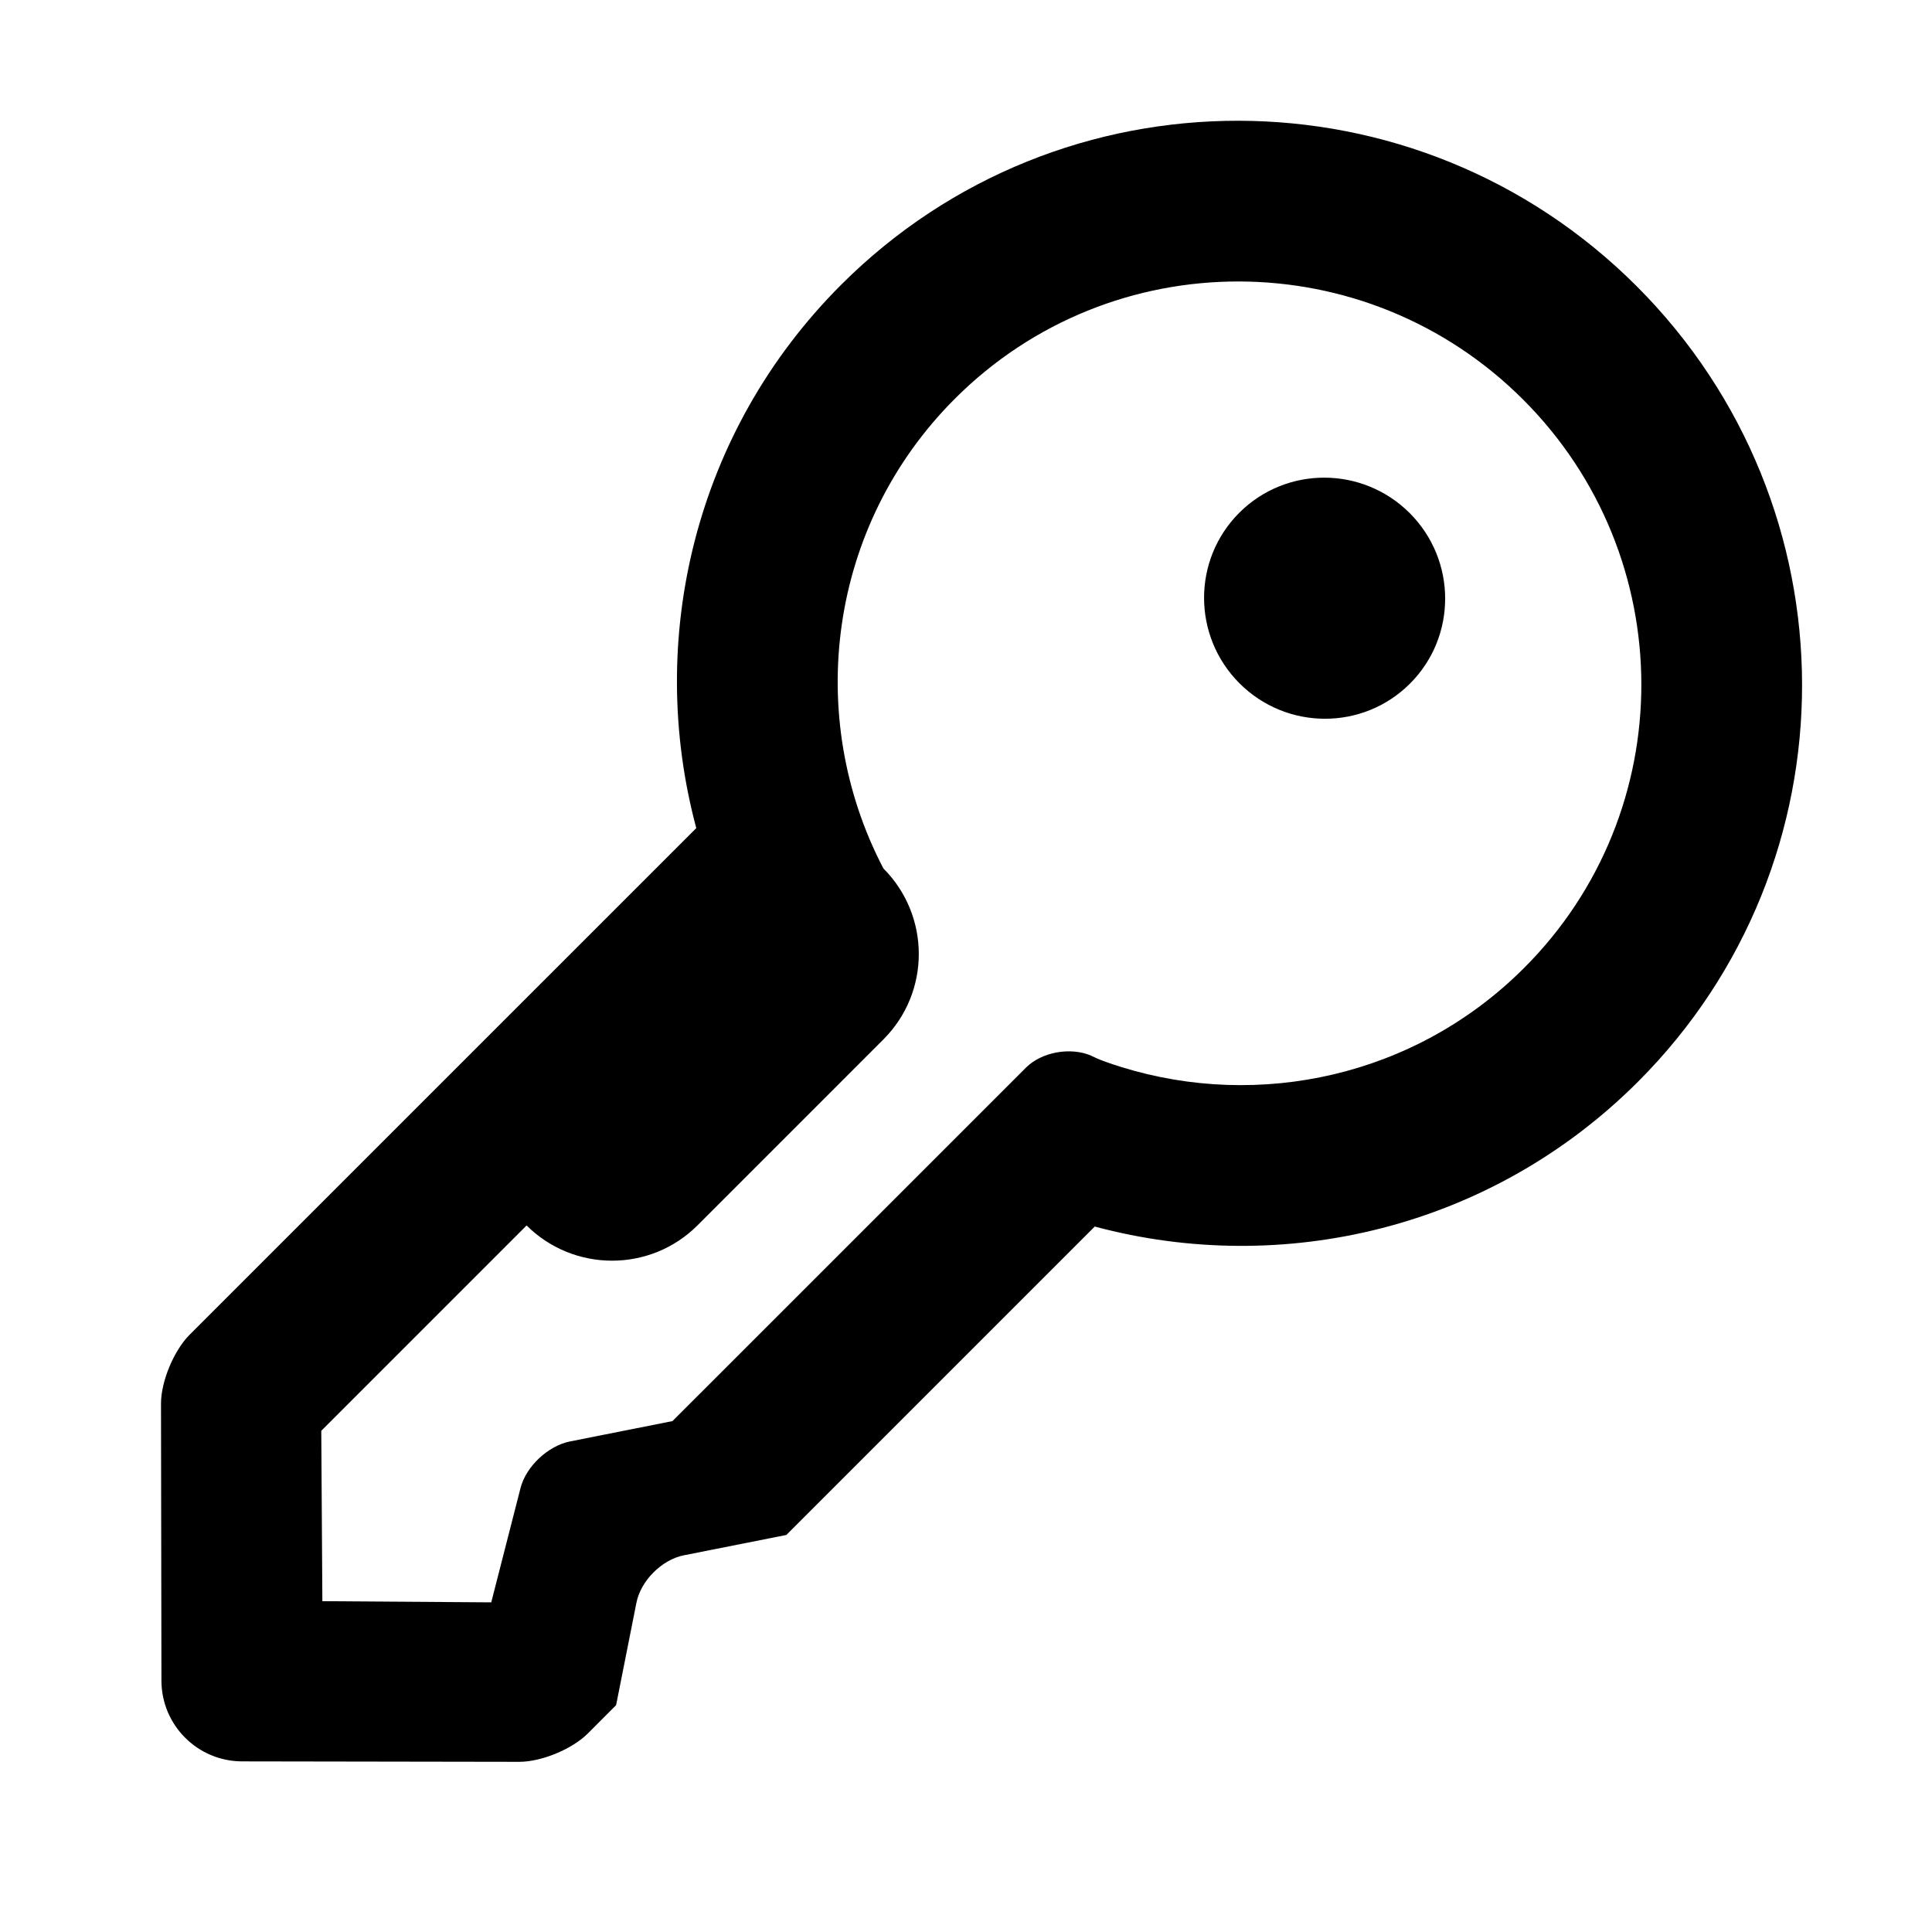 <?xml version="1.0" encoding="UTF-8"?>
<svg width="48px" height="48px" viewBox="0 0 48 48" version="1.1" xmlns="http://www.w3.org/2000/svg" xmlns:xlink="http://www.w3.org/1999/xlink">
    <!-- Generator: Sketch 49.3 (51167) - http://www.bohemiancoding.com/sketch -->
    <title>theicons.co/svg/clothes-21</title>
    <desc>Created with Sketch.</desc>
    <defs></defs>
    <g id="The-Icons" stroke="none" stroke-width="1" fill="none" fill-rule="evenodd">
        <g id="v-1.5" transform="translate(-480, -1056)">
            <g id="Clothes" transform="translate(96, 960)" fill="#000000" fill-rule="nonzero">
                <g id="Key" transform="translate(384, 96)">
                    <path d="M7.982,35.548 L8.009,39.781 L12.205,39.81 L12.933,36.967 C13.069,36.437 13.612,35.922 14.162,35.812 L16.707,35.307 L22.459,29.556 L25.49,26.525 C25.877,26.137 26.595,26.006 27.111,26.228 C27.111,26.228 27.283,26.332 27.851,26.508 C31.278,27.574 35.16,26.755 37.866,24.048 C41.759,20.156 41.748,13.834 37.843,9.929 C33.938,6.024 27.617,6.013 23.724,9.906 C20.57,13.06 19.979,17.809 21.947,21.575 C23.119,22.751 23.122,24.65 21.948,25.824 L17.329,30.444 C16.158,31.614 14.257,31.613 13.083,30.446 L7.982,35.548 Z M19.536,38.136 L16.99,38.641 C16.447,38.748 15.922,39.268 15.812,39.819 L15.307,42.364 L14.603,43.069 C14.213,43.458 13.451,43.773 12.899,43.772 L6.015,43.761 C4.91,43.759 4.013,42.863 4.011,41.757 L4,34.873 C3.999,34.321 4.321,33.551 4.712,33.16 L17.299,20.574 C16.046,15.909 17.244,10.729 20.896,7.077 C26.345,1.628 35.195,1.643 40.662,7.11 C46.129,12.578 46.144,21.427 40.695,26.876 C37.043,30.528 31.864,31.726 27.199,30.473 L19.536,38.136 Z M35.031,16.984 C36.199,15.816 36.195,13.92 35.024,12.748 C33.852,11.577 31.956,11.573 30.788,12.741 C29.621,13.909 29.624,15.805 30.795,16.977 C31.967,18.148 33.863,18.151 35.031,16.984 Z" id="Shape"></path>
                </g>
            </g>
            <g id="Others" transform="translate(96, 1056)"></g>
        </g>
    </g>
</svg>